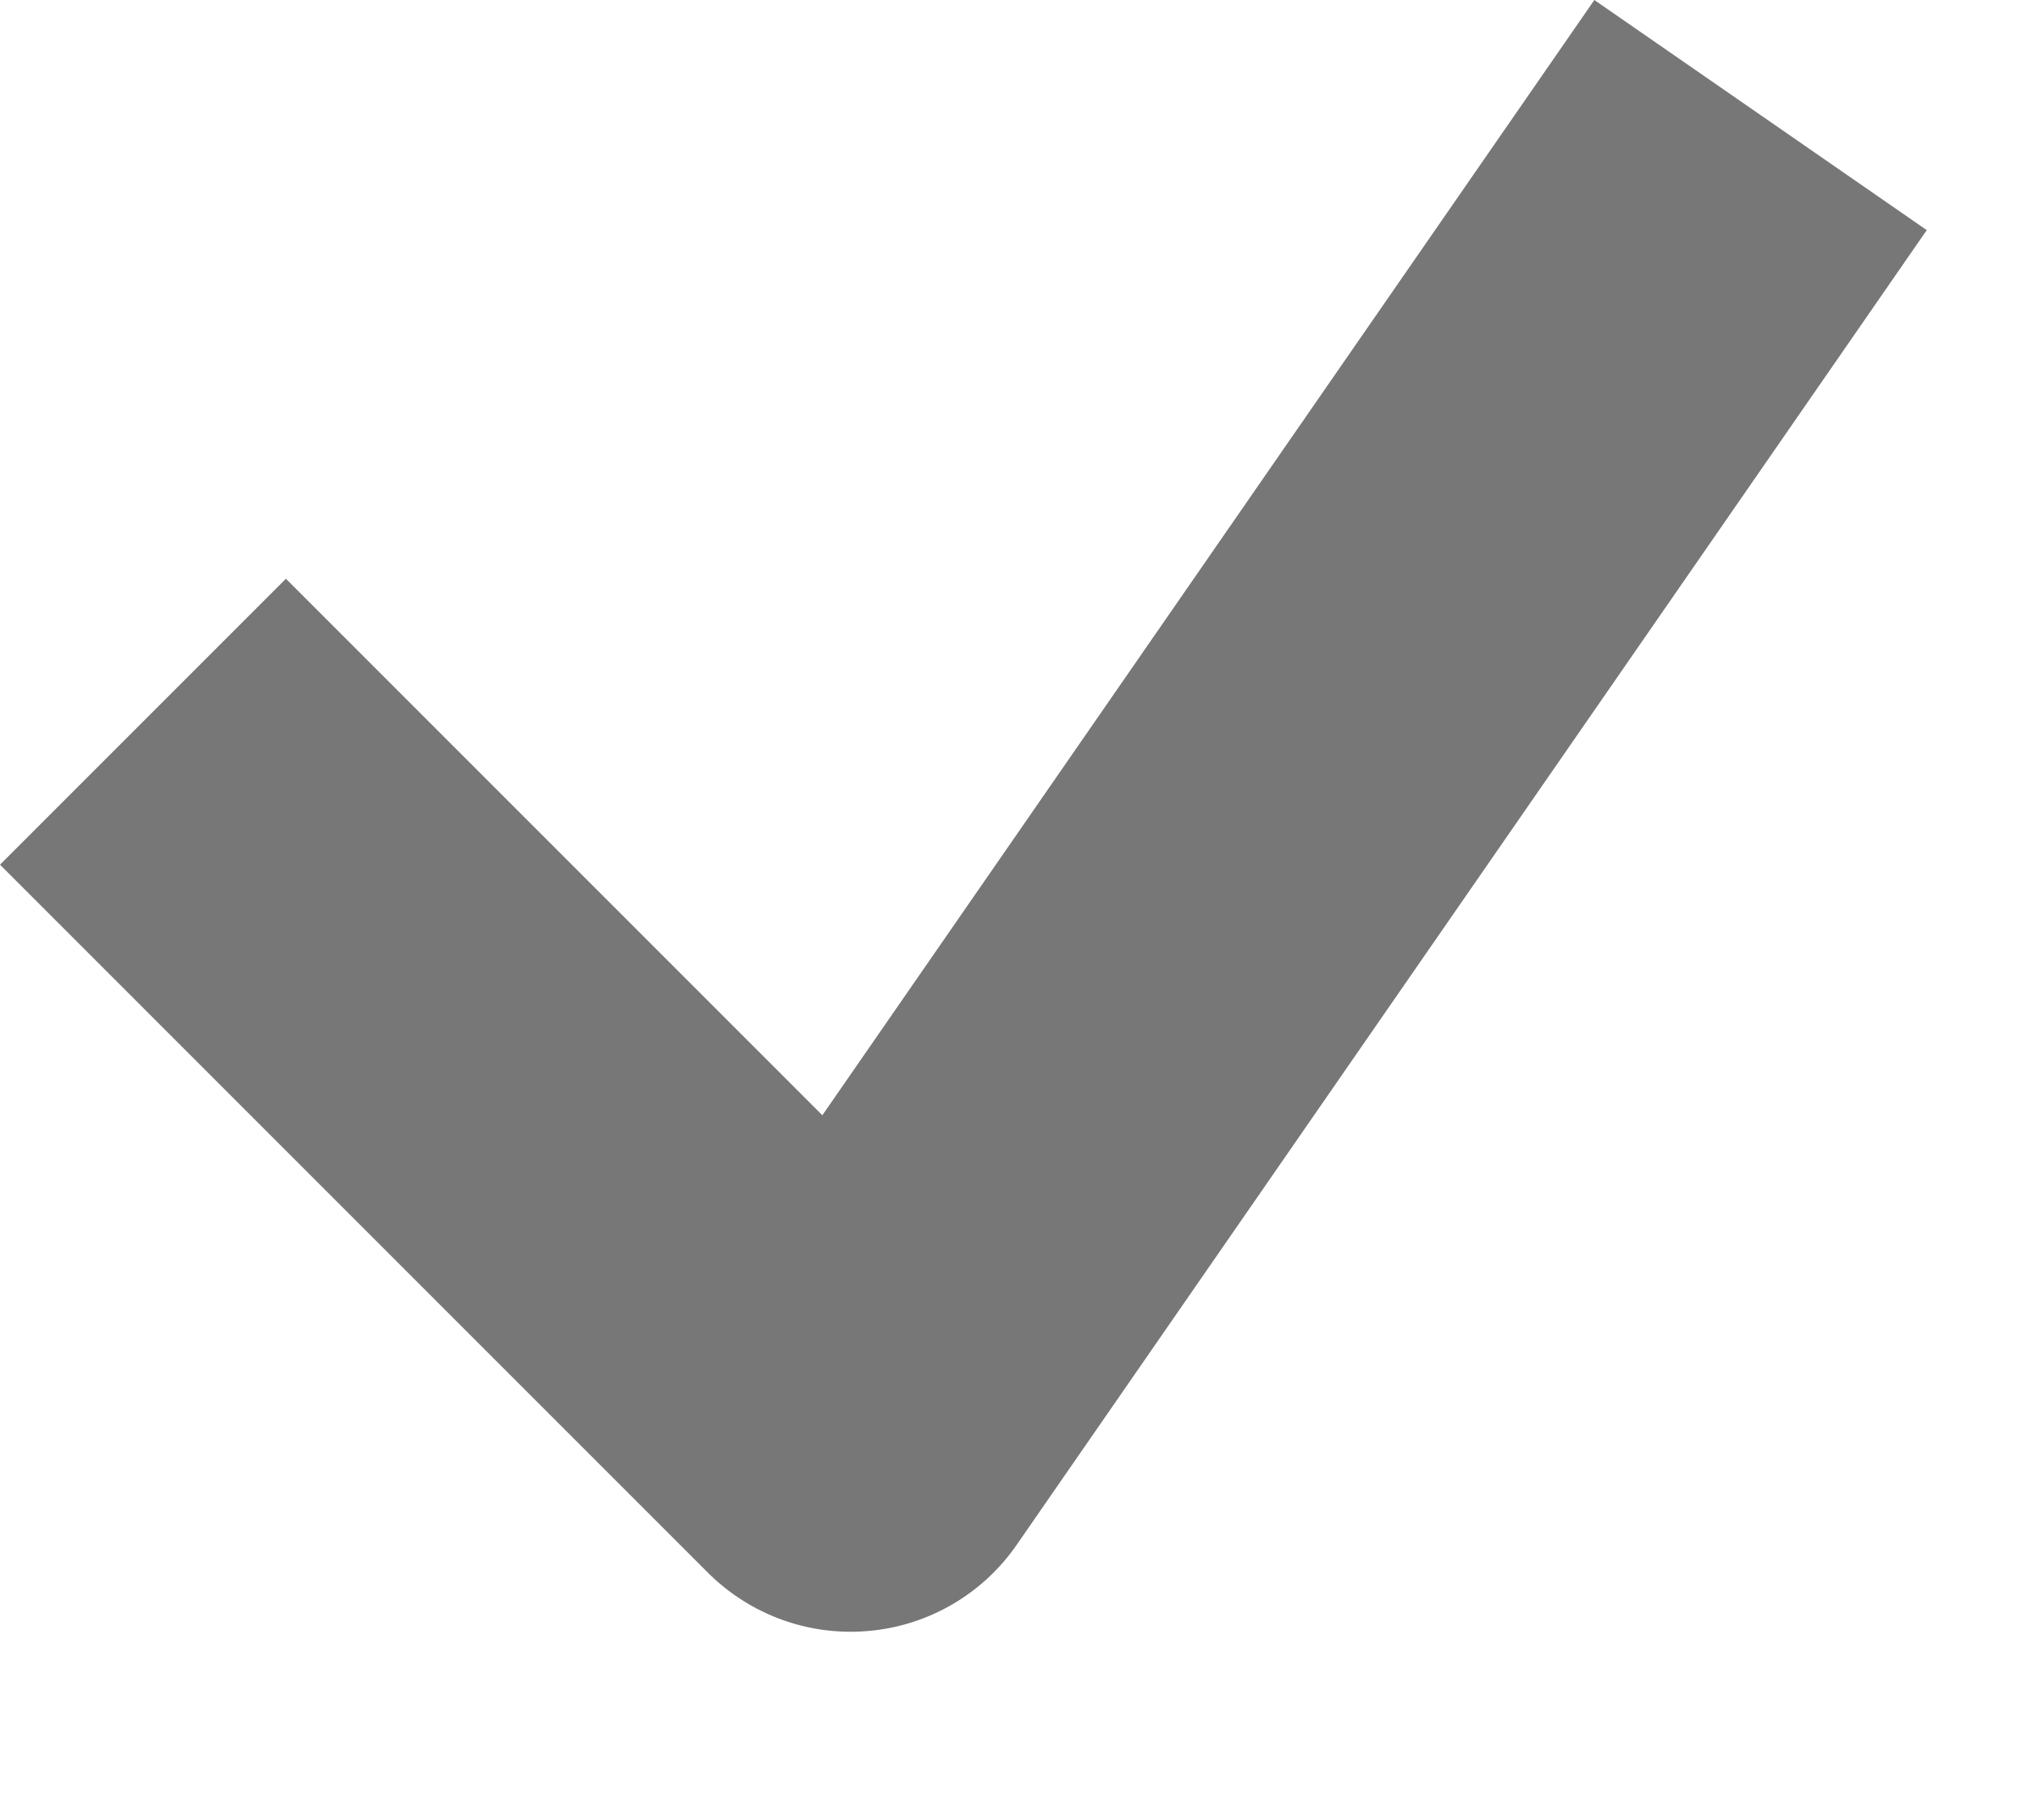 <svg width="10" height="9" viewBox="0 0 10 9" fill="none" xmlns="http://www.w3.org/2000/svg">
<path fill-rule="evenodd" clip-rule="evenodd" d="M9.529 1.138L5.029 7.638C4.861 7.882 4.592 8.039 4.297 8.065C4.002 8.092 3.71 7.986 3.5 7.776L0 4.276L1.414 2.862L4.067 5.515L7.885 0L9.529 1.138Z" fill="#777777"/>
</svg>
